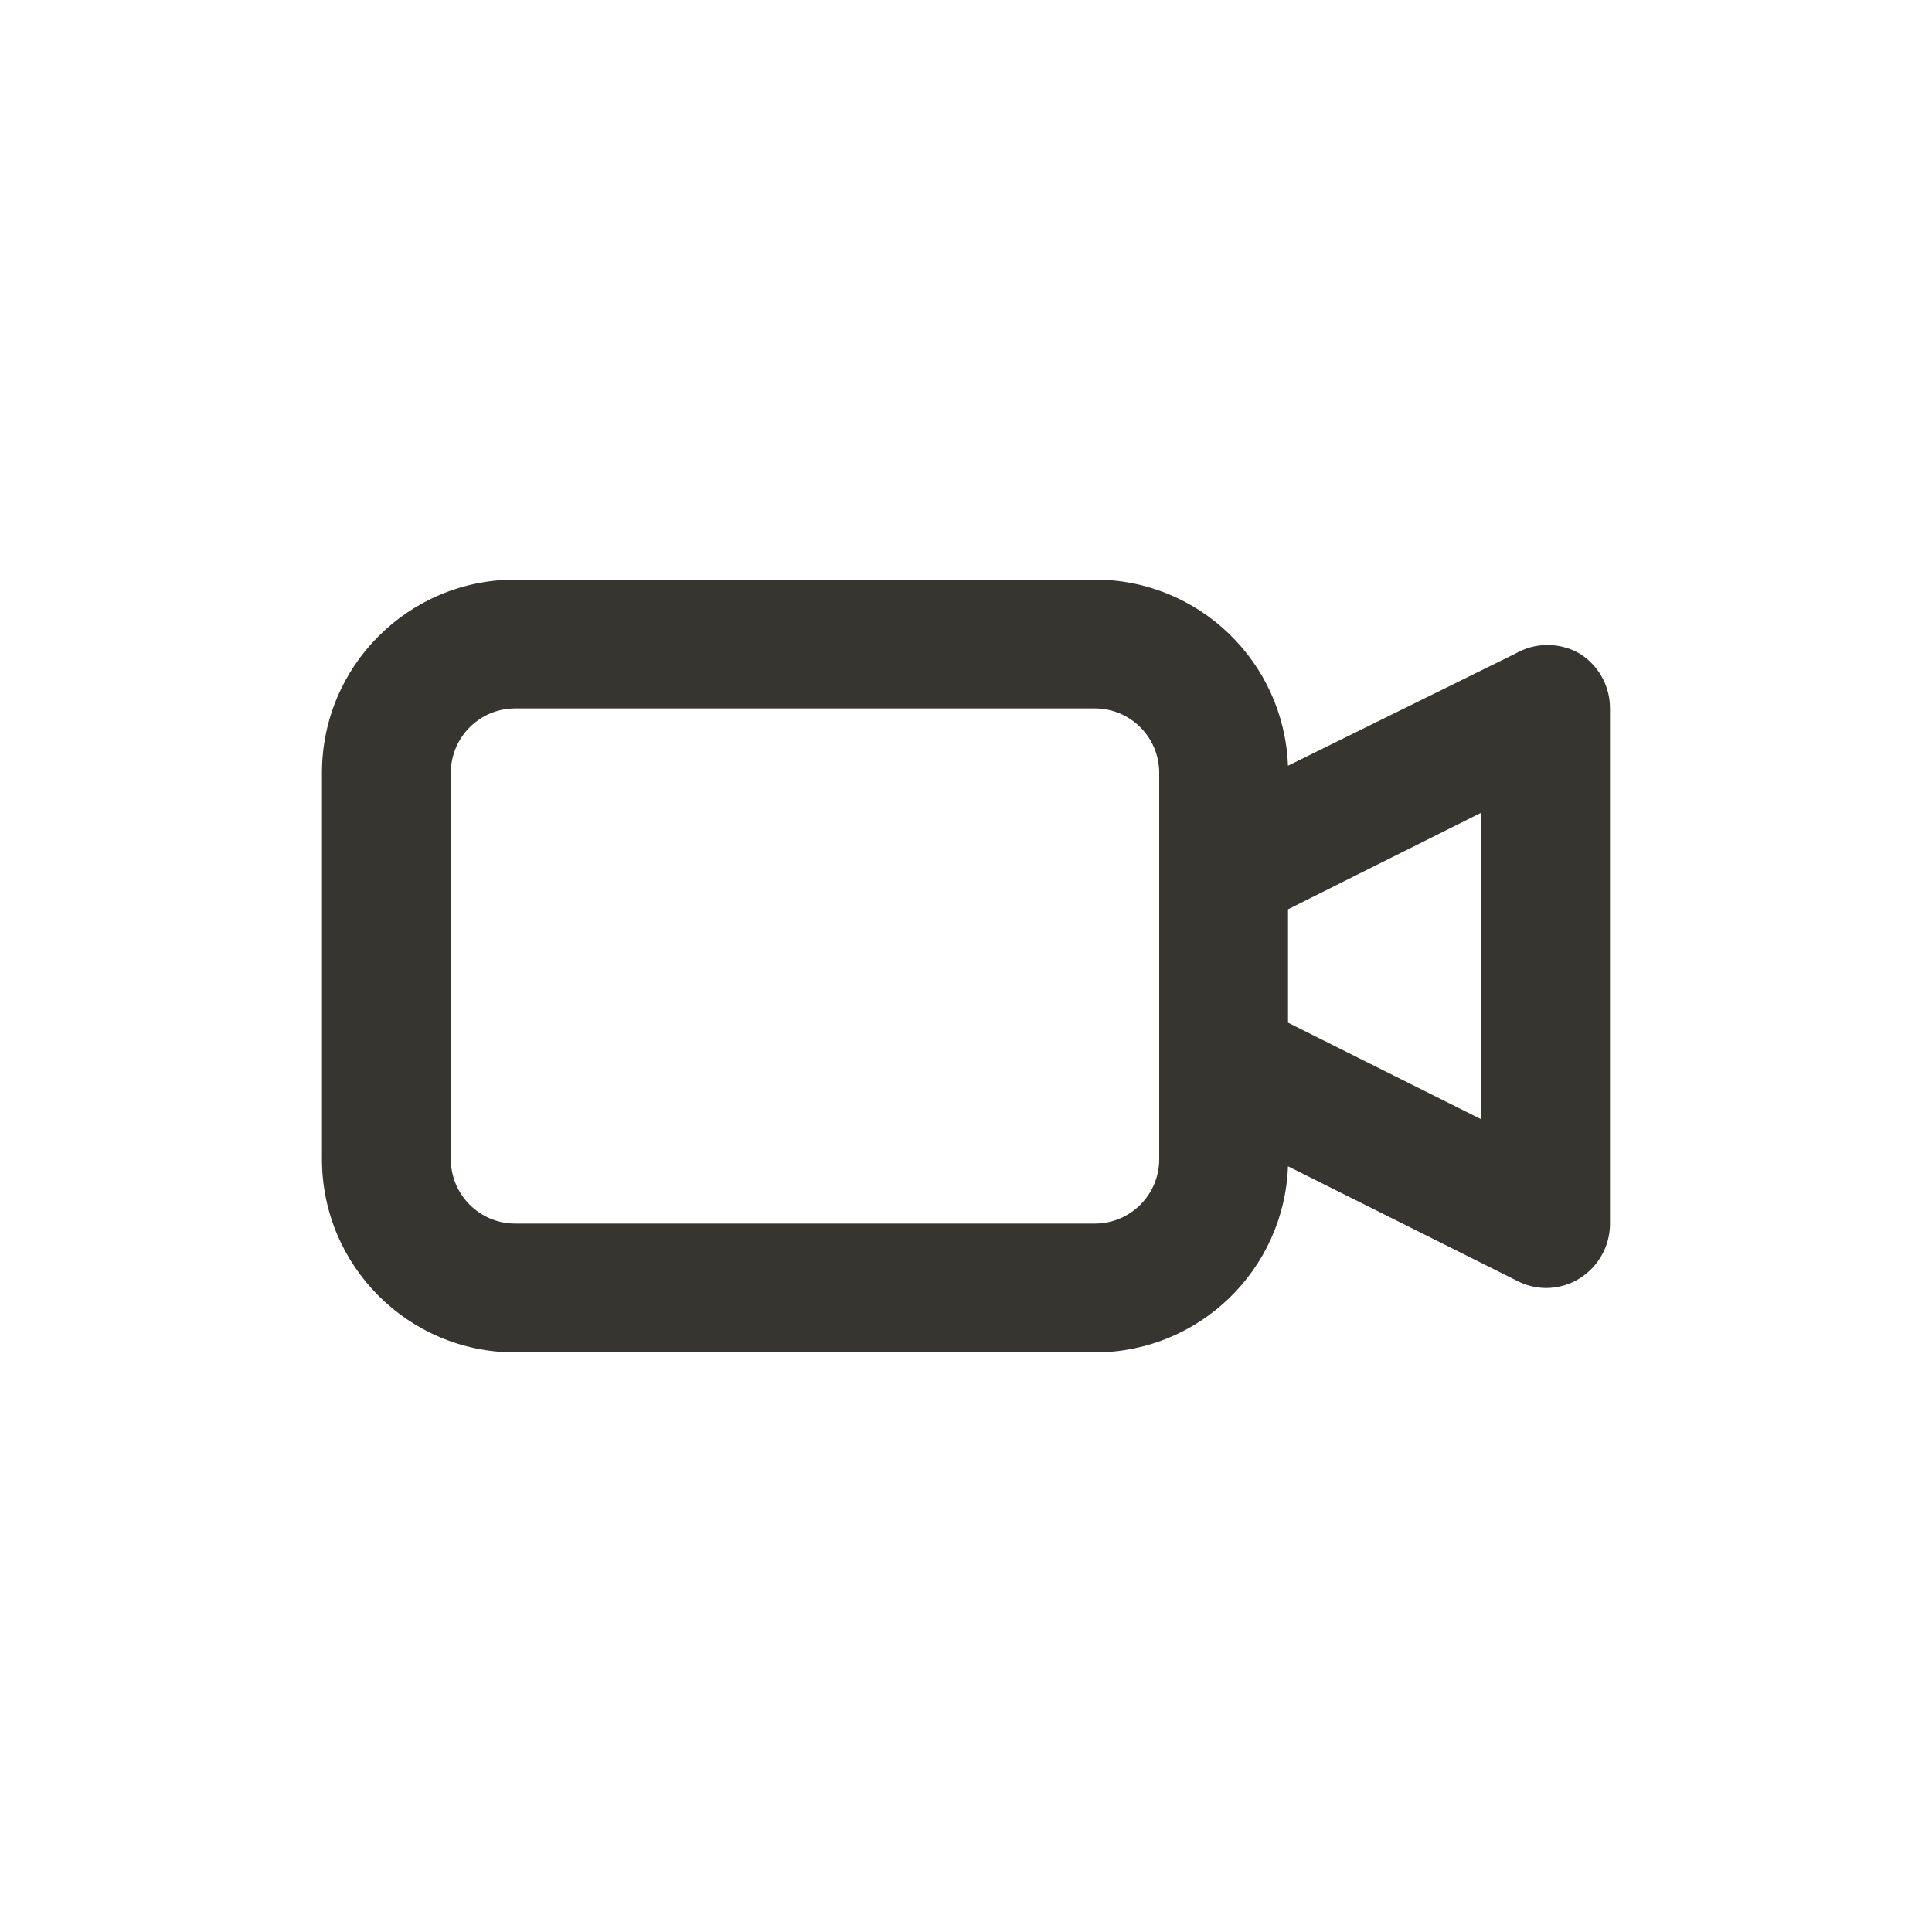<!-- Generated by IcoMoon.io -->
<svg version="1.1" xmlns="http://www.w3.org/2000/svg" width="40" height="40" viewBox="0 0 40 40">
<title>video</title>
<path fill="#37352f" d="M32.707 13.533c-0.191-0.112-0.421-0.179-0.667-0.179s-0.475 0.066-0.673 0.182l0.006-0.003-4.707 2.32c-0.081-2.145-1.84-3.853-3.997-3.853-0.001 0-0.002 0-0.003 0h-12c-2.209 0-4 1.791-4 4v0 8c0 2.209 1.791 4 4 4v0h12c0.001 0 0.002 0 0.003 0 2.158 0 3.916-1.708 3.997-3.846l0-0.007 4.747 2.373c0.171 0.089 0.372 0.143 0.586 0.147h0.001c0.001 0 0.003 0 0.004 0 0.26 0 0.503-0.074 0.708-0.203l-0.006 0.003c0.379-0.24 0.627-0.656 0.627-1.131 0-0.001 0-0.002 0-0.003v0-10.667c0-0.001 0-0.002 0-0.003 0-0.474-0.248-0.891-0.621-1.127l-0.005-0.003zM24 24c0 0.736-0.597 1.333-1.333 1.333v0h-12c-0.736 0-1.333-0.597-1.333-1.333v0-8c0-0.736 0.597-1.333 1.333-1.333v0h12c0.736 0 1.333 0.597 1.333 1.333v0zM30.667 23.173l-4-2v-2.347l4-2z"></path>
</svg>
